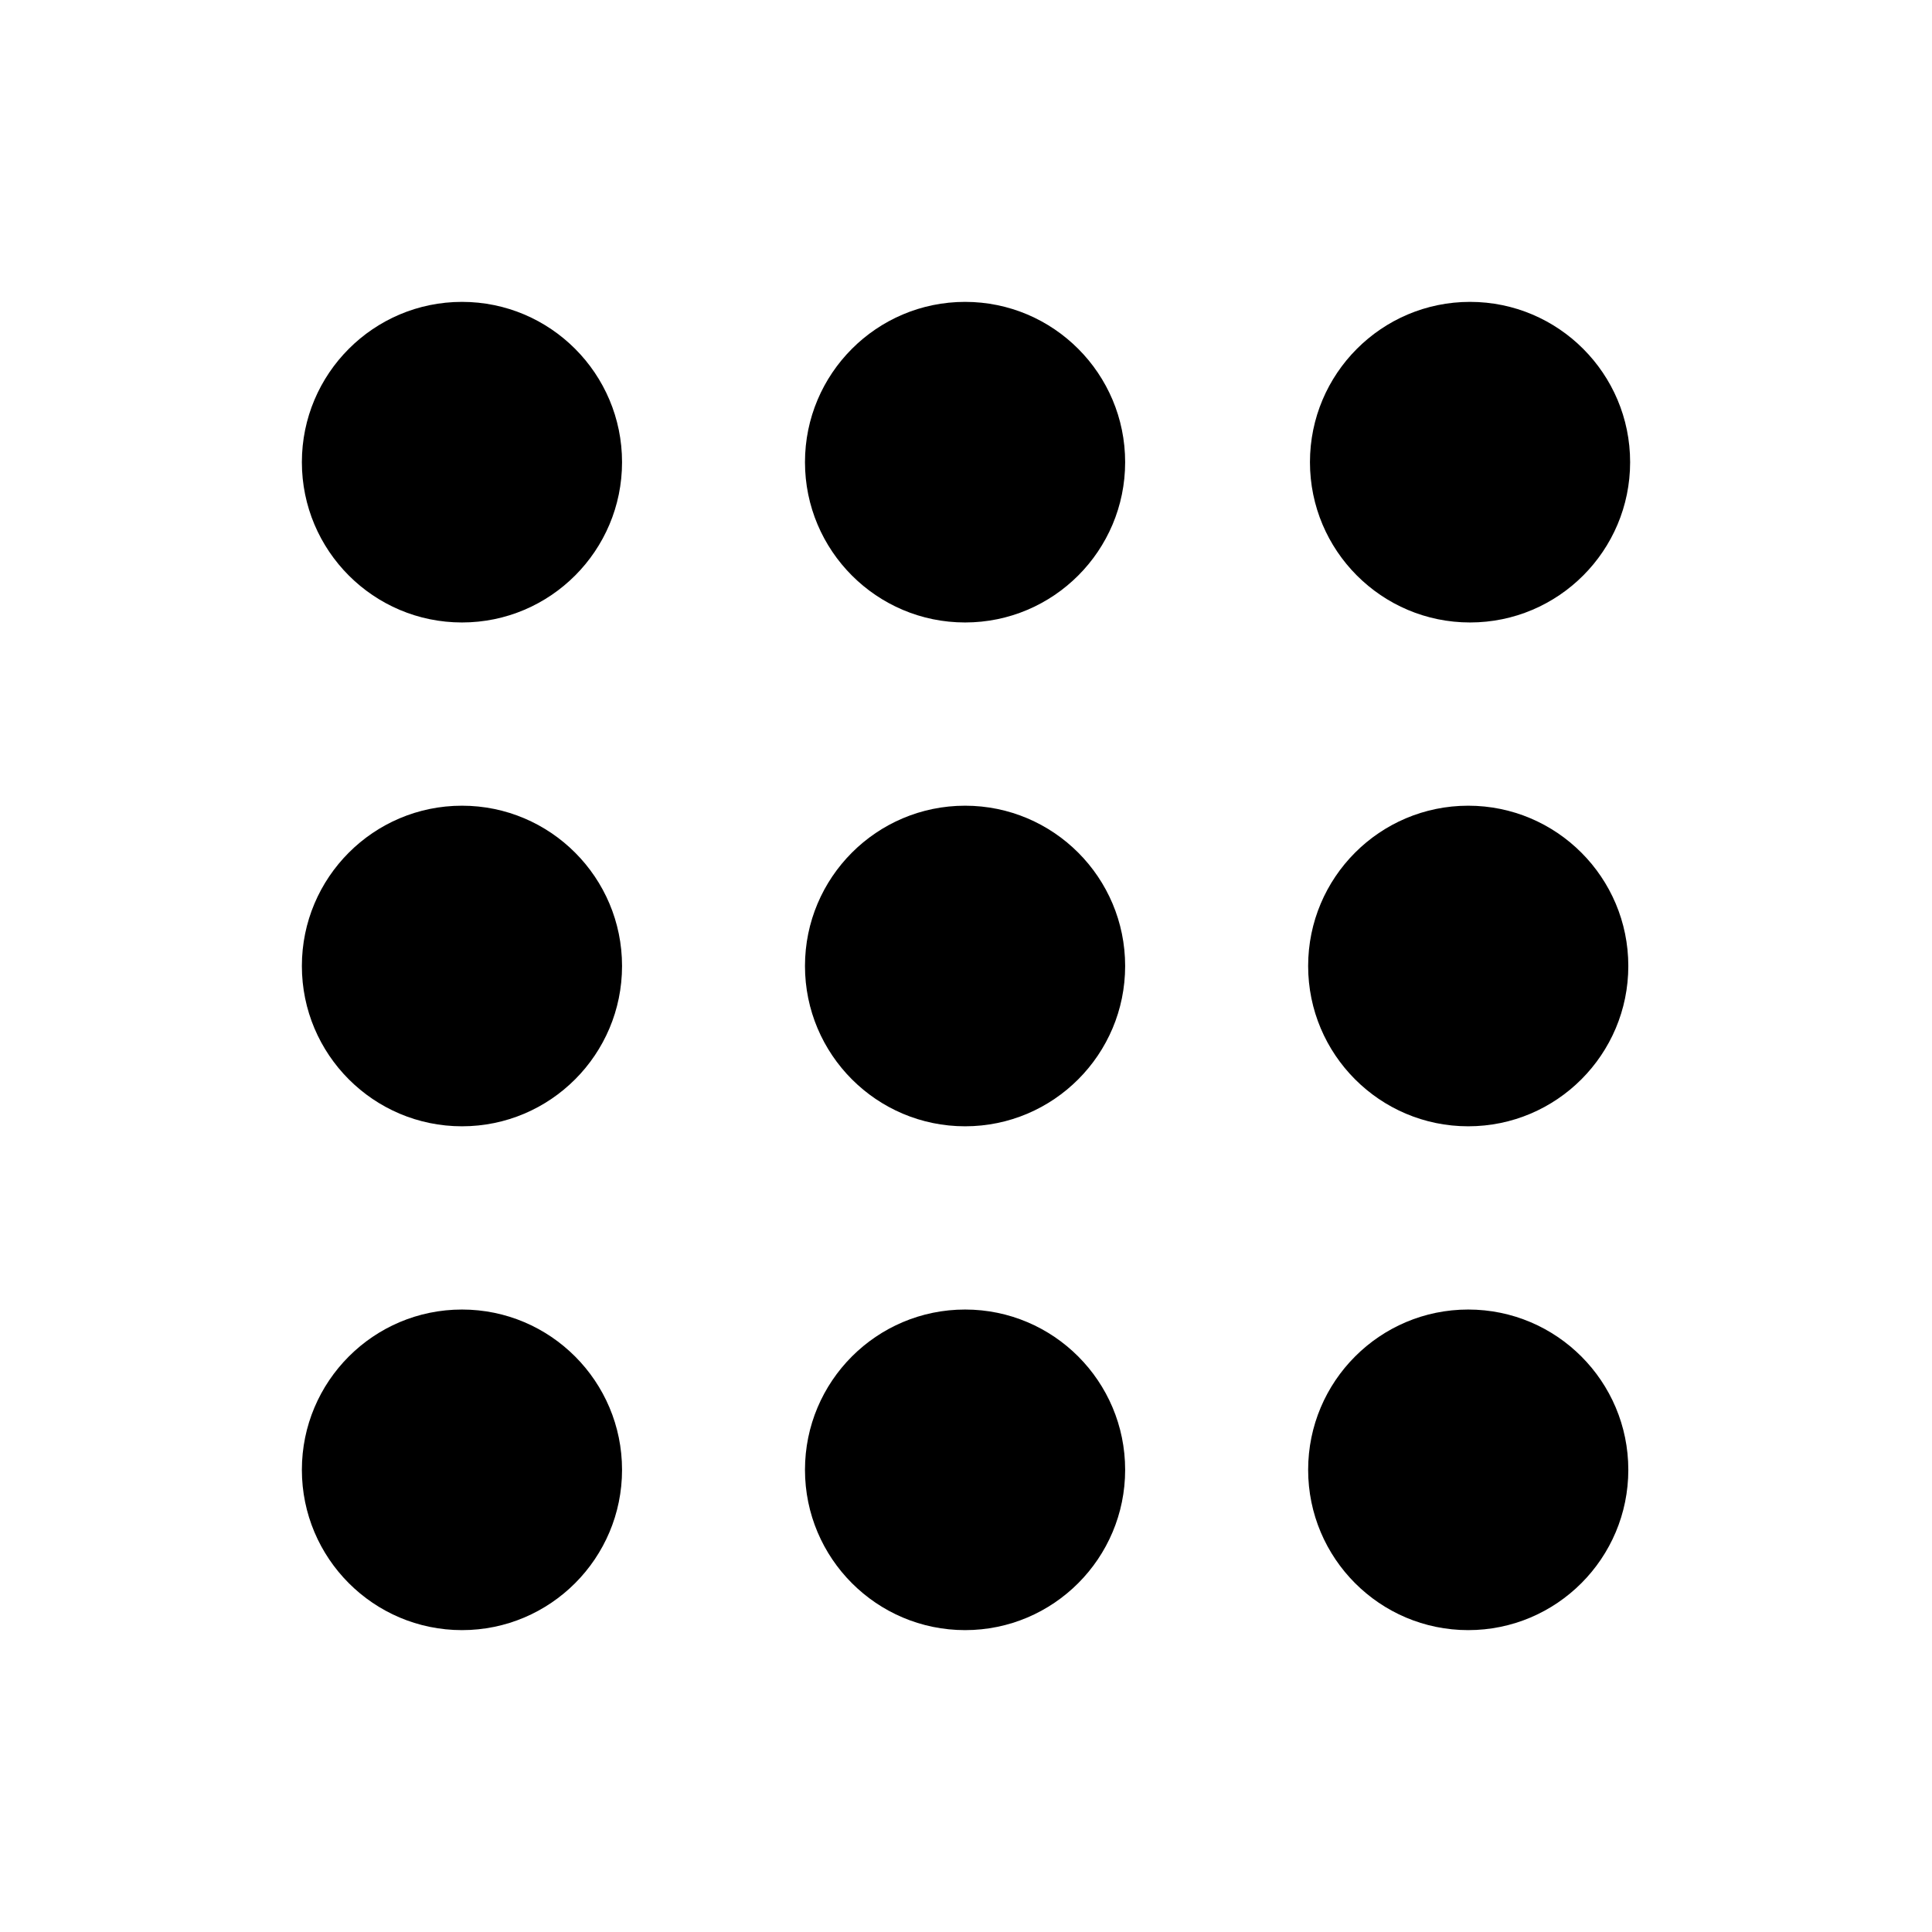 <svg viewBox="0 0 32 32" fill="currentColor" width="36" height="36" role="button" tabindex="0" aria-hidden="false" class="icon_component icon_component--clickable icon_component--no-focus-style"><path d="M5 7.655C5 6.191 6.187 5 7.652 5 9.116 5 10.303 6.191 10.303 7.655 10.303 9.119 9.116 10.31 7.652 10.31 6.187 10.31 5 9.119 5 7.655zM5 16C5 14.535 6.187 13.345 7.652 13.345 9.116 13.345 10.303 14.535 10.303 16 10.303 17.464 9.116 18.655 7.652 18.655 6.187 18.655 5 17.464 5 16zM7.652 21.69C6.187 21.69 5 22.881 5 24.345 5 25.809 6.187 27 7.652 27 9.116 27 10.303 25.809 10.303 24.345 10.303 22.881 9.116 21.69 7.652 21.69zM13.333 7.655C13.333 6.191 14.52 5 15.985 5 17.449 5 18.636 6.191 18.636 7.655 18.636 9.119 17.449 10.31 15.985 10.31 14.52 10.31 13.333 9.119 13.333 7.655zM24.348 5C22.884 5 21.697 6.191 21.697 7.655 21.697 9.119 22.884 10.31 24.348 10.31 25.813 10.31 27 9.119 27 7.655 27 6.191 25.813 5 24.348 5zM13.333 16C13.333 14.535 14.52 13.345 15.985 13.345 17.449 13.345 18.636 14.535 18.636 16 18.636 17.464 17.449 18.655 15.985 18.655 14.52 18.655 13.333 17.464 13.333 16zM15.985 21.69C14.52 21.69 13.333 22.88 13.333 24.345 13.333 25.809 14.52 27 15.985 27 17.449 27 18.636 25.809 18.636 24.345 18.636 22.88 17.449 21.69 15.985 21.69zM21.667 16C21.667 14.535 22.854 13.345 24.318 13.345 25.783 13.345 26.97 14.535 26.97 16 26.97 17.464 25.783 18.655 24.318 18.655 22.854 18.655 21.667 17.464 21.667 16zM24.318 21.69C22.854 21.69 21.667 22.881 21.667 24.345 21.667 25.809 22.854 27 24.318 27 25.783 27 26.97 25.809 26.97 24.345 26.97 22.881 25.783 21.69 24.318 21.69z" fill="currentColor"></path></svg>